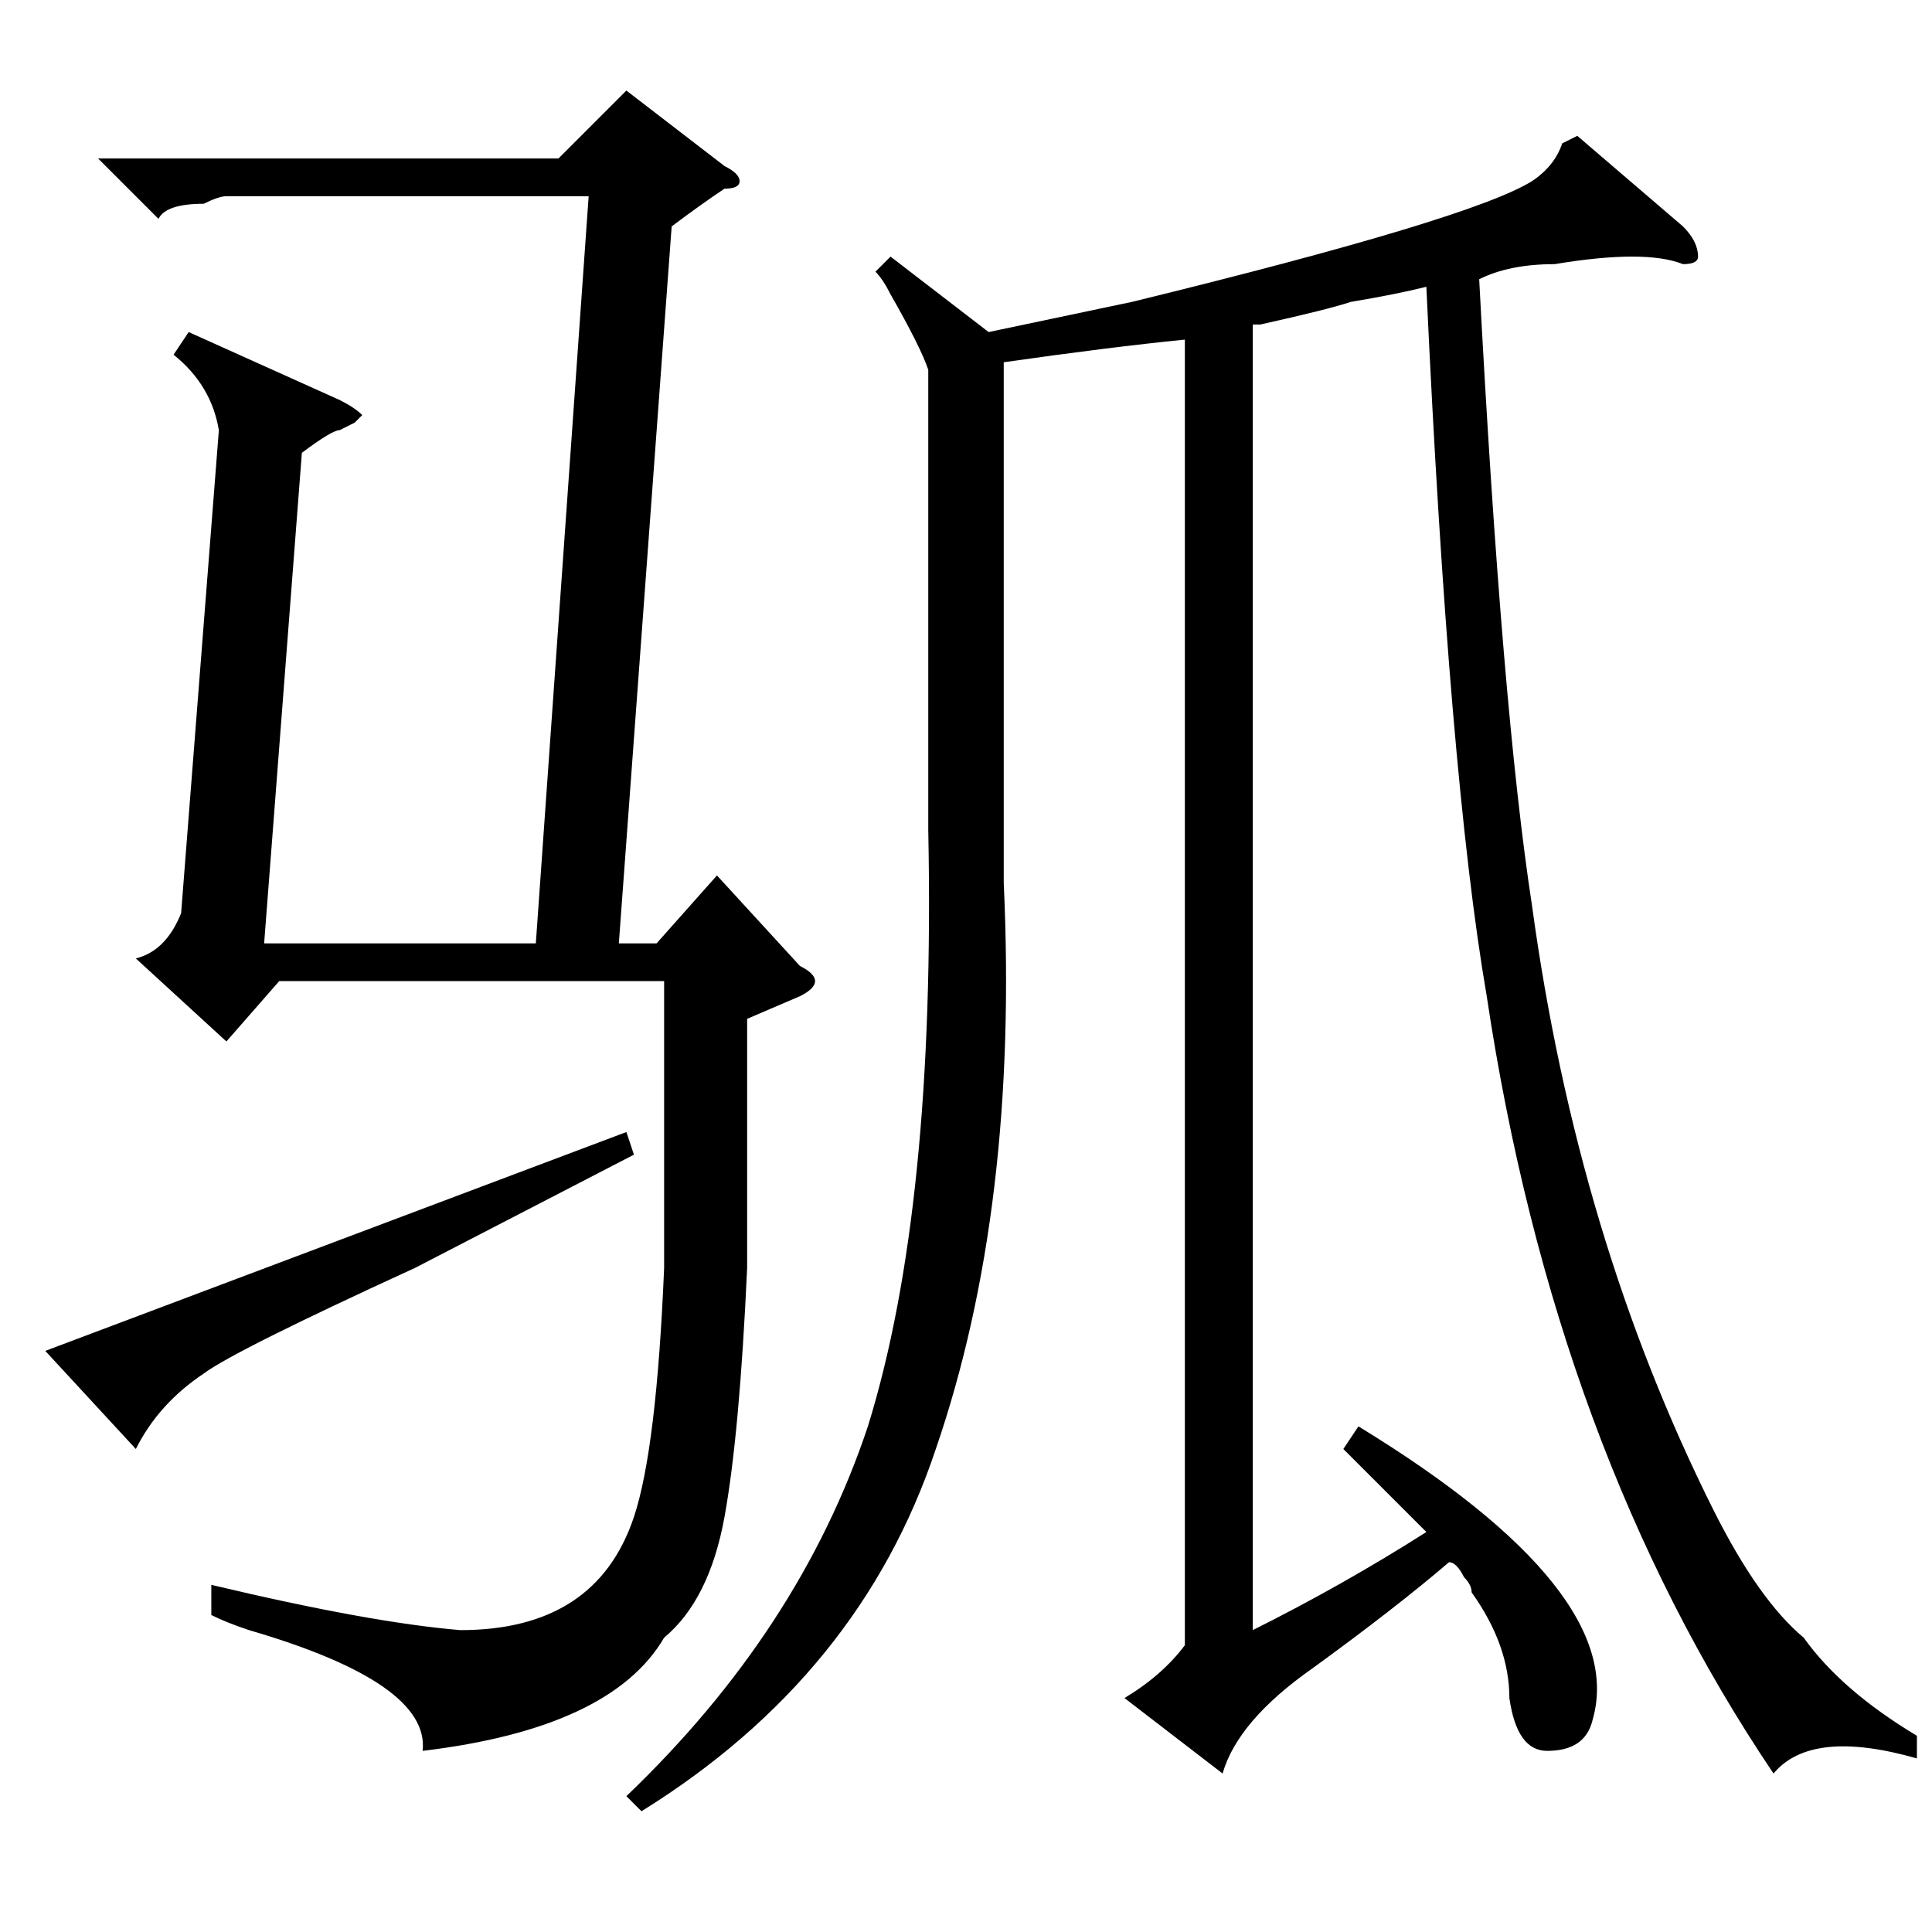 <?xml version="1.0" standalone="no"?>
<!DOCTYPE svg PUBLIC "-//W3C//DTD SVG 1.1//EN" "http://www.w3.org/Graphics/SVG/1.1/DTD/svg11.dtd" >
<svg xmlns="http://www.w3.org/2000/svg" xmlns:xlink="http://www.w3.org/1999/xlink" version="1.1" viewBox="0 -52 256 256">
  <g transform="matrix(1 0 0 -1 0 204)">
   <path fill="currentColor"
d="M89 226l-7 -95h5l8 9l11 -12q2 -1 2 -2t-2 -2l-7 -3v-33q-1 -22 -3 -33t-8 -16q-7 -12 -32 -15q1 9 -23 16q-3 1 -5 2v4q21 -5 33 -6q18 0 23 15q3 9 4 33v38h-51l-7 -8l-12 11q4 1 6 6l5 64q-1 6 -6 10l2 3l20 -9q2 -1 3 -2l-1 -1l-2 -1q-1 0 -5 -3l-5 -65h36l7 99h-48
q-1 0 -3 -1q-5 0 -6 -2l-8 8h61l9 9l13 -10q2 -1 2 -2t-2 -1q-3 -2 -7 -5zM55 88q-24 -11 -28 -14q-6 -4 -9 -10l-12 13l77 29l1 -3zM254 26v-3q-14 4 -19 -2q-29 43 -38 103q-5 29 -8 94q-4 -1 -10 -2q-3 -1 -12 -3h-1v-173q12 6 23 13l-11 11l2 3q36 -22 31 -39
q-1 -4 -6 -4q-4 0 -5 7q0 7 -5 14q0 1 -1 2q-1 2 -2 2q-7 -6 -18 -14q-10 -7 -12 -14l-13 10q5 3 8 7v173q-10 -1 -24 -3v-69q2 -43 -9 -75q-10 -30 -39 -48l-2 2q23 22 32 49q9 29 8 79v61q-1 3 -5 10q-1 2 -2 3l2 2l13 -10l19 4q45 11 53 16q3 2 4 5l2 1l14 -12q2 -2 2 -4
q0 -1 -2 -1q-5 2 -17 0q-6 0 -10 -2q3 -57 7 -83q6 -44 24 -80q6 -12 12 -17q5 -7 15 -13z" />
  </g>

</svg>
